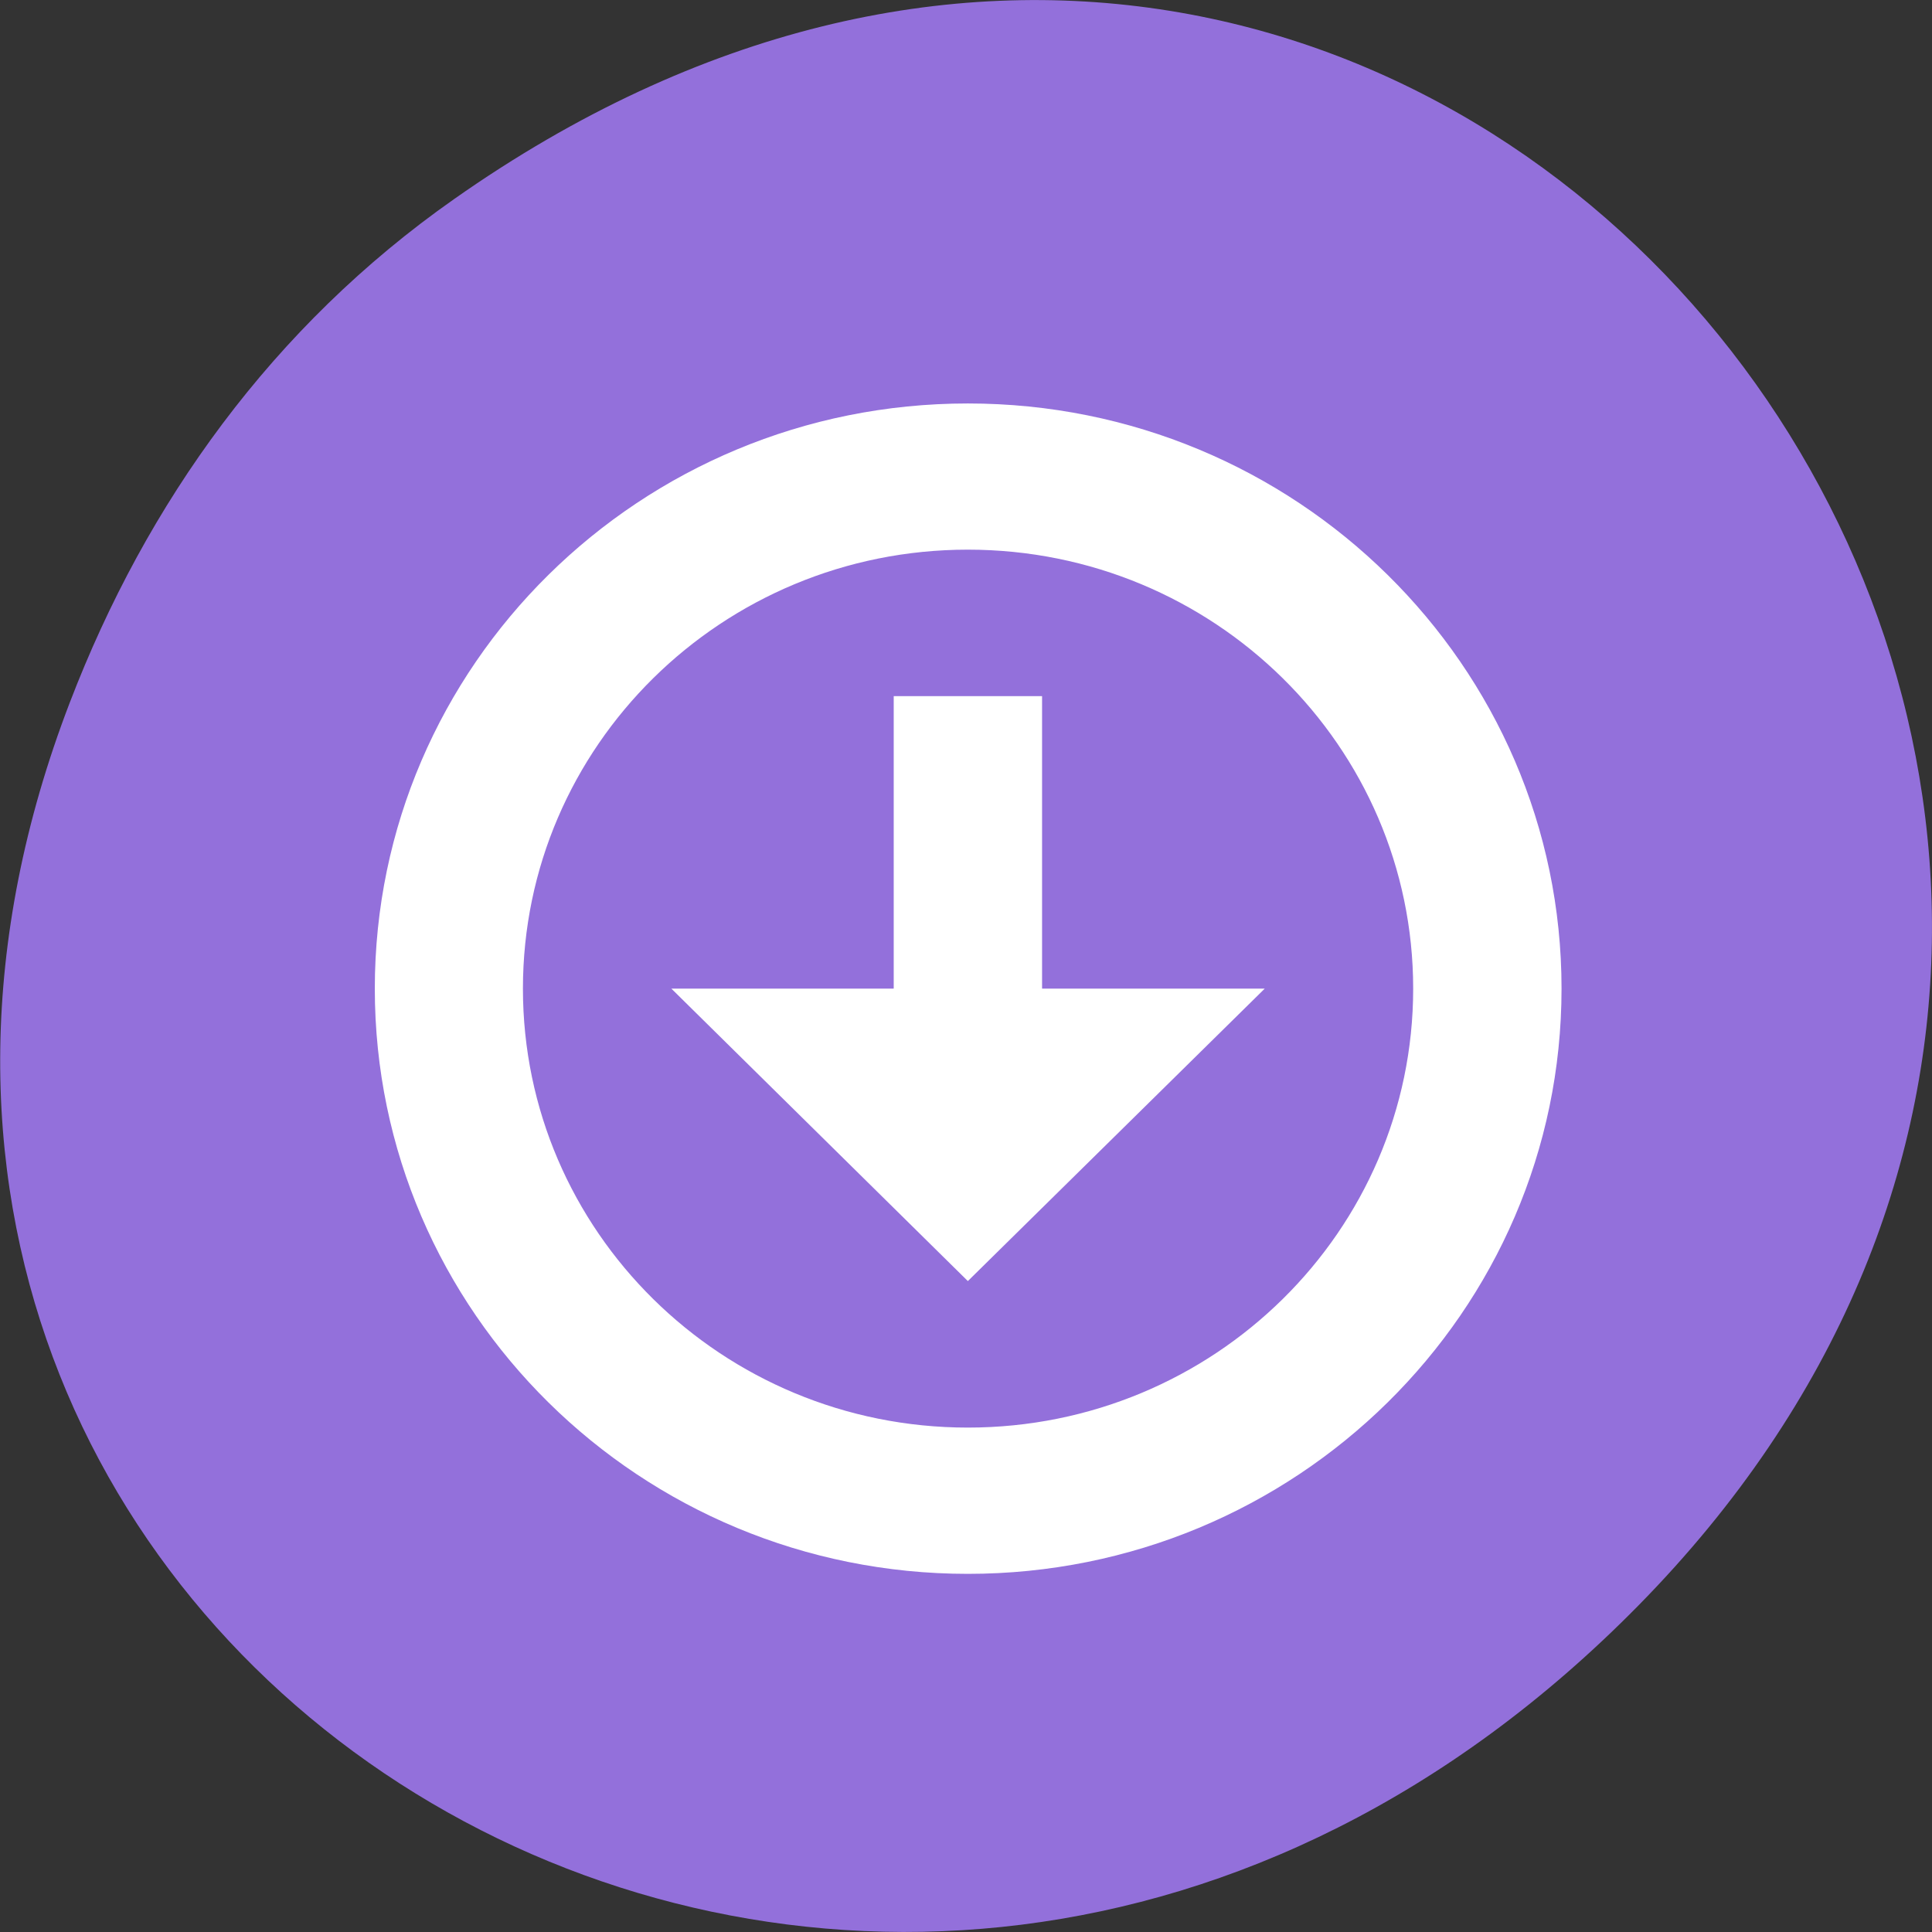 
<svg xmlns="http://www.w3.org/2000/svg" xmlns:xlink="http://www.w3.org/1999/xlink" width="24px" height="24px" viewBox="0 0 24 24" version="1.1">
<rect x="0" y="0" width="24" height="24" fill="#333333" stroke="none"/>
<g id="surface1">
<path style=" stroke:none;fill-rule:nonzero;fill:rgb(57.647%,43.922%,85.882%);fill-opacity:1;" d="M 5.641 2.473 C 17.914 -6.156 30.352 9.781 20.352 19.945 C 10.93 29.523 -3.711 20.648 0.867 8.727 C 1.82 6.242 3.387 4.055 5.641 2.473 Z M 5.641 2.473 "/>
<path style=" stroke:none;fill-rule:nonzero;fill:rgb(100%,100%,100%);fill-opacity:1;" d="M 12.023 5.012 C 7.953 5.012 4.656 8.266 4.656 12.281 C 4.656 16.297 7.953 19.551 12.023 19.551 C 16.094 19.551 19.398 16.297 19.398 12.281 C 19.398 8.266 16.094 5.012 12.023 5.012 Z M 12.023 6.828 C 15.078 6.828 17.555 9.27 17.555 12.281 C 17.555 15.293 15.078 17.734 12.023 17.734 C 8.969 17.734 6.496 15.293 6.496 12.281 C 6.496 9.27 8.969 6.828 12.023 6.828 Z M 12.023 6.828 "/>
<path style=" stroke:none;fill-rule:nonzero;fill:rgb(100%,100%,100%);fill-opacity:1;" d="M 11.102 8.648 L 11.102 12.281 L 8.34 12.281 L 12.023 15.914 L 15.711 12.281 L 12.945 12.281 L 12.945 8.648 Z M 11.102 8.648 "/>
</g>
</svg>
